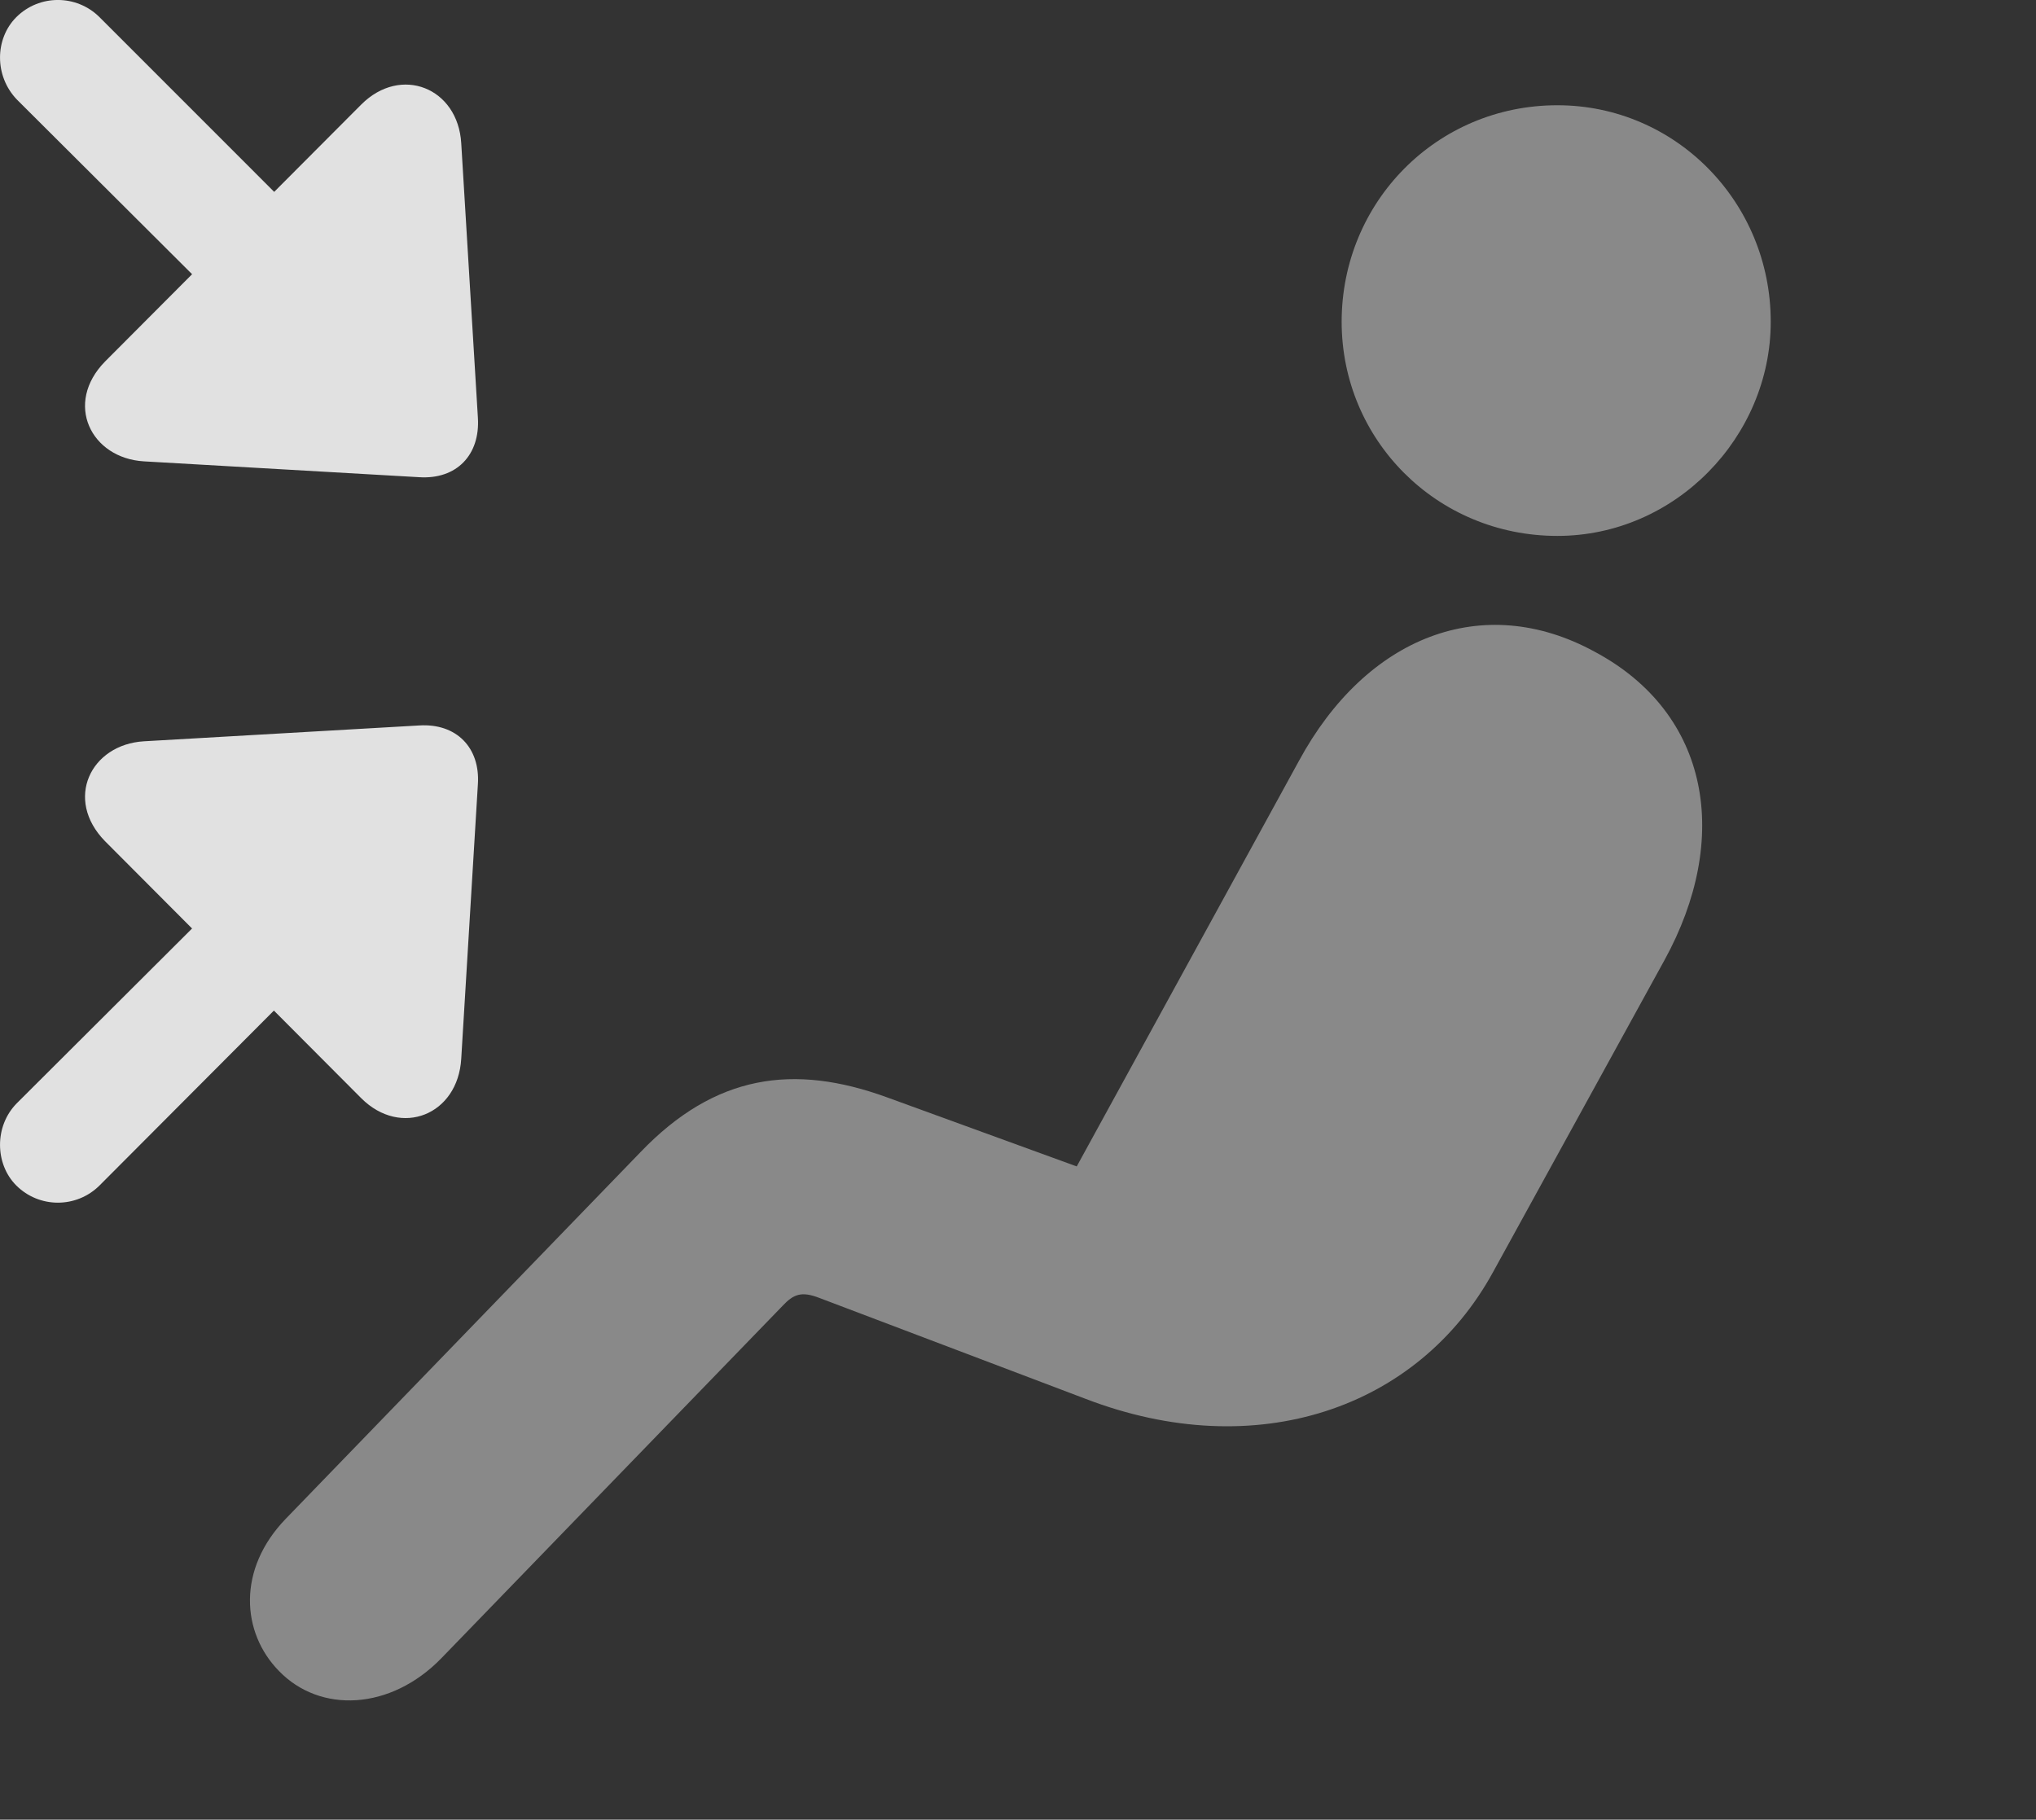 <?xml version="1.0" encoding="UTF-8"?>
<!--Generator: Apple Native CoreSVG 341-->
<!DOCTYPE svg
PUBLIC "-//W3C//DTD SVG 1.1//EN"
       "http://www.w3.org/Graphics/SVG/1.1/DTD/svg11.dtd">
<svg version="1.1" xmlns="http://www.w3.org/2000/svg" xmlns:xlink="http://www.w3.org/1999/xlink" viewBox="0 0 25.068 22.407">
 <rect x="0" y="0" width="25.068" height="22.407" fill="#333333" stroke="none"/>
 <g>
  <rect height="22.407" opacity="0" width="25.068" x="0" y="0"/>
  <path d="M19.175 6.599C20.63 6.599 21.802 5.378 21.802 3.962C21.802 2.488 20.63 1.296 19.175 1.296C17.69 1.296 16.519 2.488 16.519 3.962C16.519 5.417 17.69 6.599 19.175 6.599ZM3.433 20.574C3.94 21.101 4.81 21.062 5.435 20.418L9.634 16.081C9.771 15.935 9.868 15.896 10.093 15.984L13.364 17.224C15.474 18.035 17.466 17.341 18.384 15.662L20.493 11.824C21.314 10.33 21.06 8.787 19.634 8.025C18.257 7.273 16.821 7.839 15.991 9.373L13.257 14.363L10.923 13.513C9.771 13.093 8.804 13.23 7.886 14.187L3.521 18.699C2.915 19.324 2.974 20.105 3.433 20.574Z" fill="white" fill-opacity="0.425"/>
  <path d="M1.294 4.451C0.786 4.968 1.118 5.642 1.772 5.681L5.161 5.876C5.62 5.906 5.913 5.603 5.884 5.144L5.679 1.765C5.64 1.082 4.937 0.798 4.448 1.287ZM1.226 0.212C0.942-0.071 0.483-0.071 0.2 0.212C-0.063 0.476-0.073 0.935 0.21 1.228L3.452 4.46C3.735 4.744 4.185 4.744 4.468 4.46C4.731 4.197 4.741 3.728 4.458 3.445ZM1.294 10.359L4.448 13.523C4.937 14.011 5.64 13.728 5.679 13.035L5.884 9.656C5.913 9.207 5.62 8.904 5.161 8.933L1.772 9.128C1.118 9.167 0.786 9.841 1.294 10.359ZM1.226 14.597L4.458 11.355C4.741 11.072 4.731 10.613 4.468 10.349C4.185 10.066 3.735 10.066 3.452 10.349L0.21 13.582C-0.073 13.865-0.063 14.334 0.2 14.597C0.483 14.88 0.942 14.88 1.226 14.597Z" fill="white" fill-opacity="0.85"/>
 </g>
</svg>
